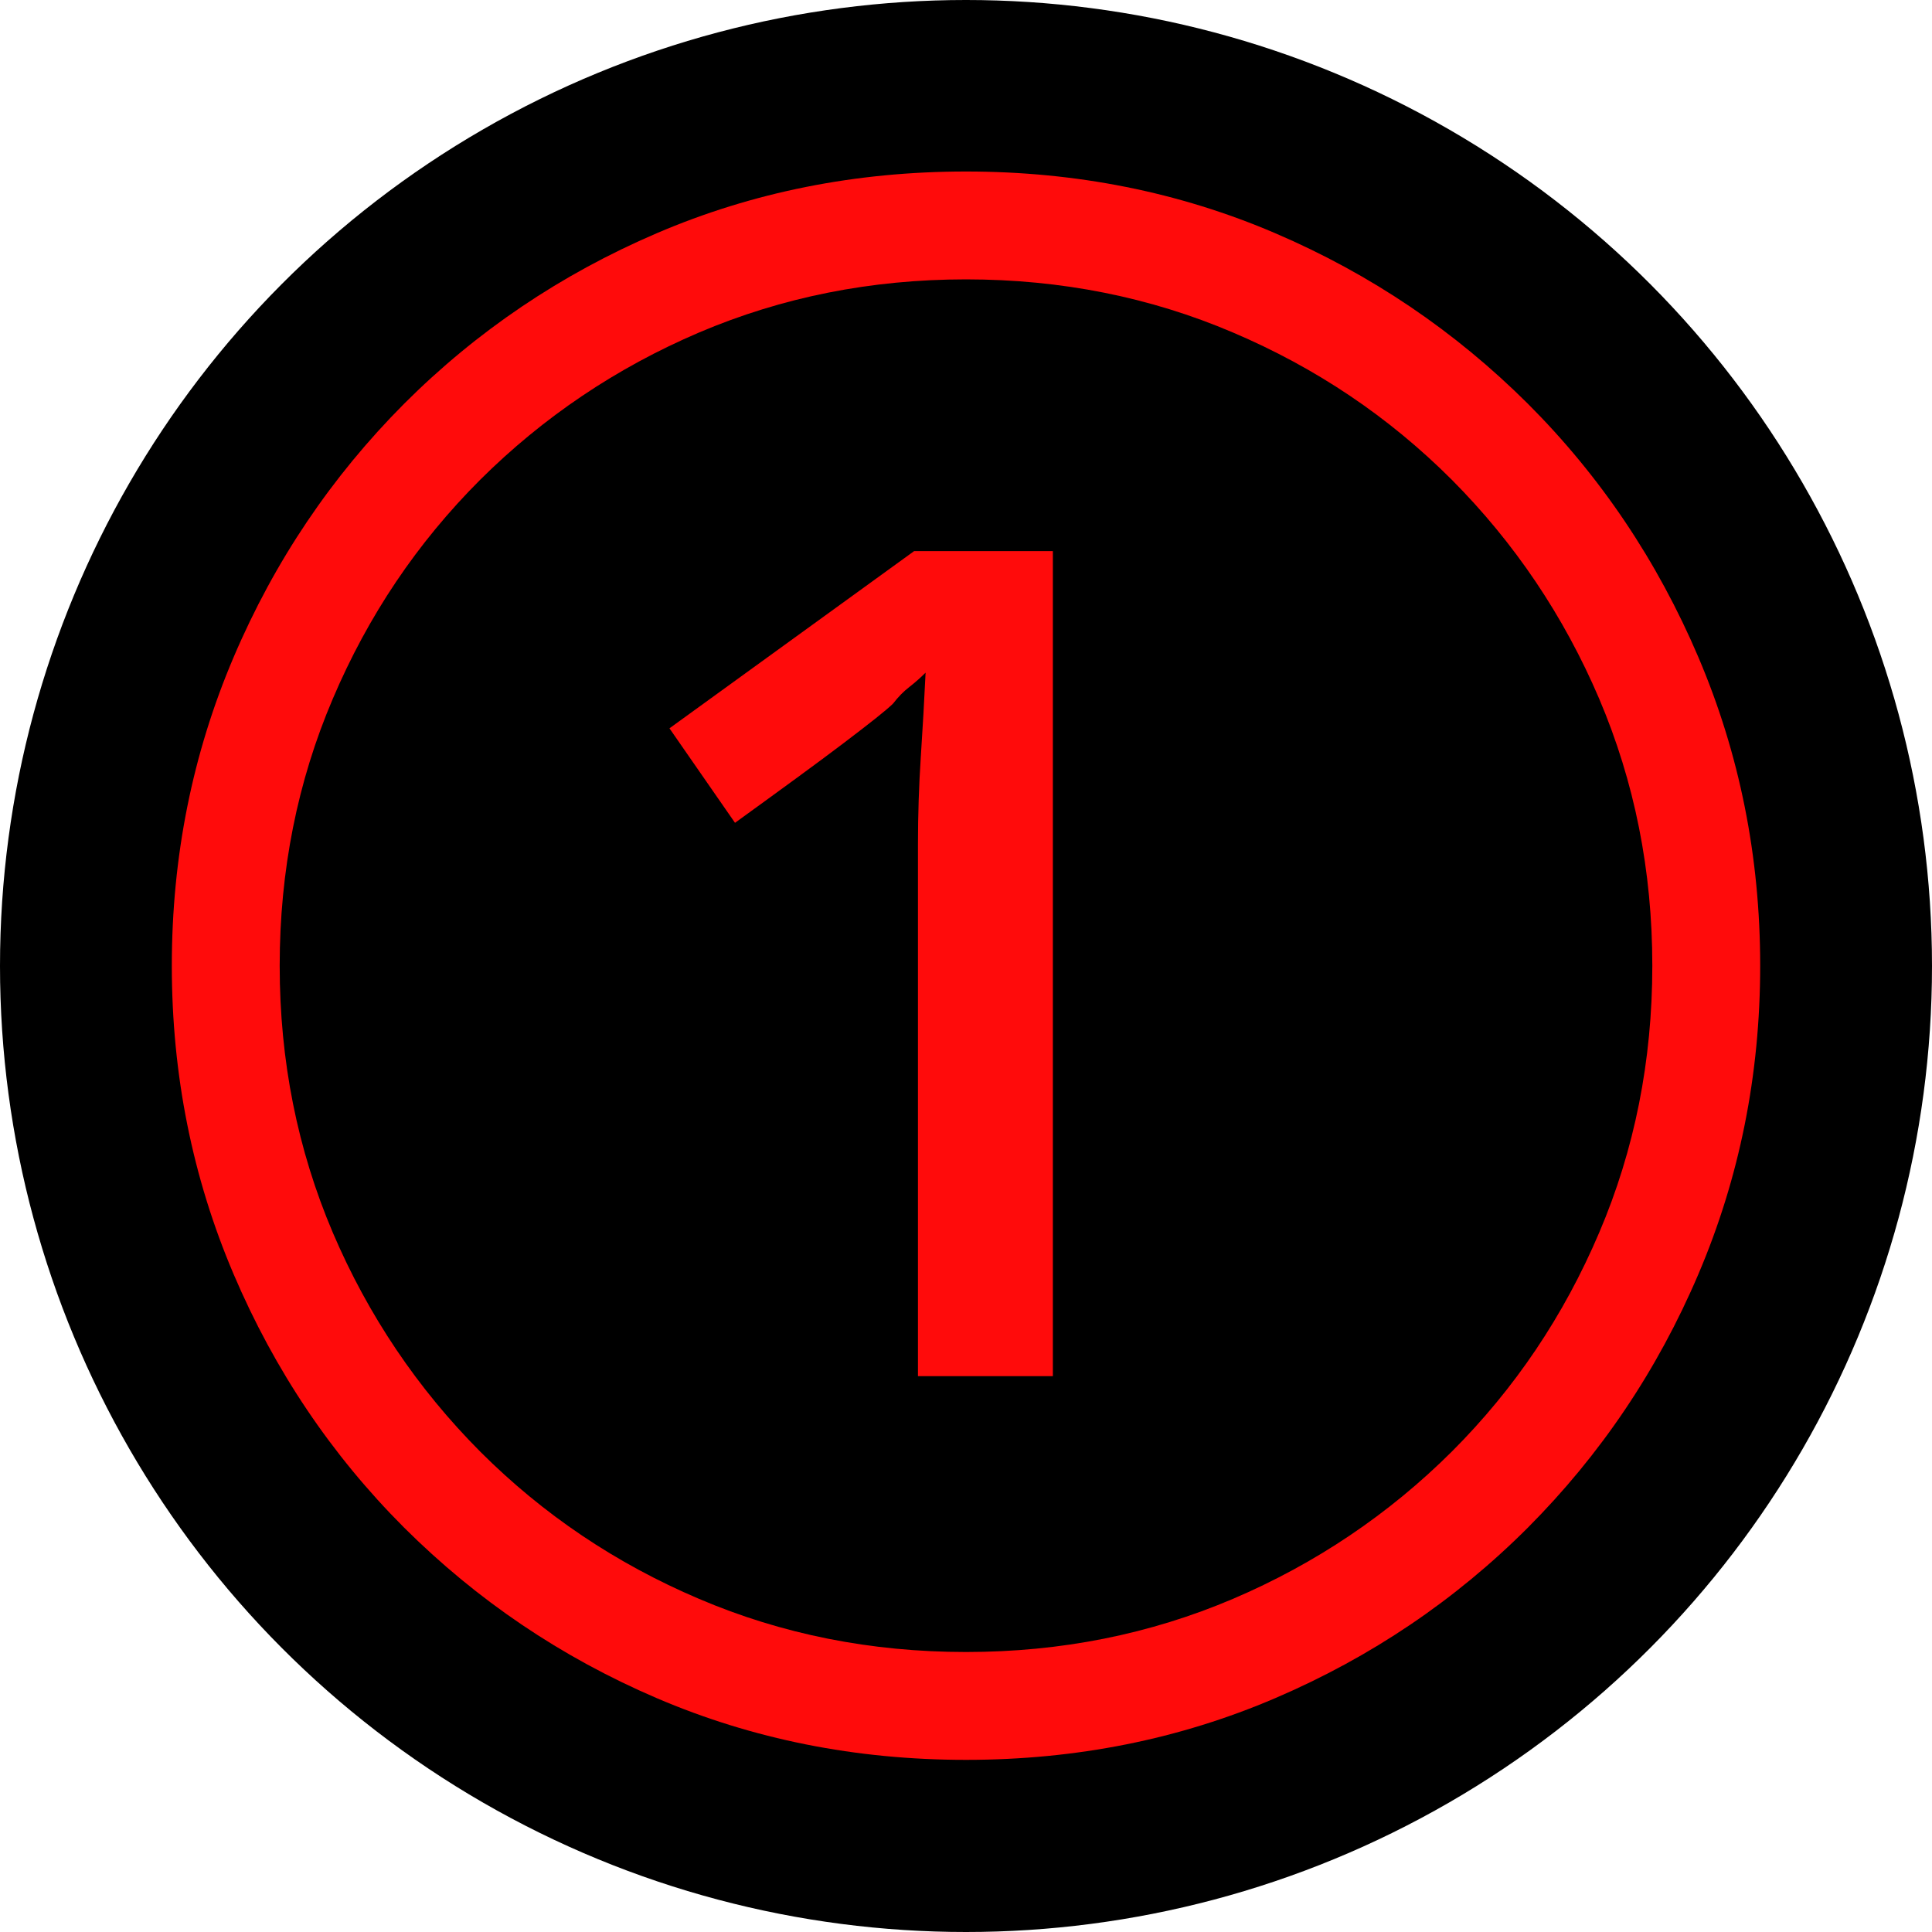 <?xml version="1.0" encoding="UTF-8"?>
<!DOCTYPE svg PUBLIC "-//W3C//DTD SVG 1.1//EN" "http://www.w3.org/Graphics/SVG/1.1/DTD/svg11.dtd">
<!-- Creator: CorelDRAW -->
<svg xmlns="http://www.w3.org/2000/svg" xml:space="preserve" width="4mm" height="4mm" version="1.1" shape-rendering="geometricPrecision" text-rendering="geometricPrecision" image-rendering="optimizeQuality" fill-rule="evenodd" clip-rule="evenodd"
viewBox="0 0 60.72 60.72"
 xmlns:xlink="http://www.w3.org/1999/xlink"
 xmlns:xodm="http://www.corel.com/coreldraw/odm/2003">
 <g id="Faceplate">
  <circle fill="black" cx="30.36" cy="30.36" r="30.36"/>
 </g>
 <g id="Lights">
  <path id="From_x0020_one" fill="#FF0B0B" fill-rule="nonzero" d="M30.36 55.31c-3.47,0 -6.71,-0.65 -9.72,-1.94 -3.01,-1.29 -5.65,-3.08 -7.94,-5.36 -2.28,-2.28 -4.07,-4.94 -5.36,-7.97 -1.29,-3.03 -1.94,-6.26 -1.94,-9.69 0,-3.43 0.65,-6.66 1.94,-9.69 1.29,-3.03 3.08,-5.68 5.36,-7.97 2.28,-2.28 4.93,-4.07 7.94,-5.36 3.01,-1.29 6.25,-1.94 9.72,-1.94 3.47,0 6.71,0.65 9.72,1.94 3.01,1.29 5.65,3.08 7.94,5.36 2.28,2.28 4.07,4.94 5.36,7.97 1.29,3.03 1.94,6.26 1.94,9.69 0,3.43 -0.65,6.66 -1.94,9.69 -1.29,3.03 -3.08,5.68 -5.36,7.97 -2.28,2.28 -4.93,4.07 -7.94,5.36 -3.01,1.29 -6.25,1.94 -9.72,1.94zm0 -3.39c2.99,0 5.78,-0.56 8.39,-1.67 2.6,-1.11 4.9,-2.66 6.88,-4.63 1.98,-1.98 3.52,-4.27 4.63,-6.88 1.11,-2.6 1.67,-5.4 1.67,-8.39 0,-2.99 -0.56,-5.78 -1.67,-8.39 -1.11,-2.6 -2.66,-4.9 -4.63,-6.88 -1.98,-1.98 -4.27,-3.52 -6.88,-4.63 -2.6,-1.11 -5.4,-1.67 -8.39,-1.67 -2.99,0 -5.78,0.56 -8.39,1.67 -2.6,1.11 -4.9,2.66 -6.88,4.63 -1.98,1.98 -3.52,4.27 -4.63,6.88 -1.11,2.6 -1.67,5.4 -1.67,8.39 0,2.99 0.56,5.78 1.67,8.39 1.11,2.6 2.66,4.9 4.63,6.88 1.98,1.98 4.27,3.52 6.88,4.63 2.6,1.11 5.4,1.67 8.39,1.67zm-1.51 -8.66l0 -16.72c0,-0.93 0.03,-1.85 0.09,-2.76 0.06,-0.91 0.11,-1.79 0.15,-2.64 -0.16,0.16 -0.33,0.31 -0.51,0.45 -0.18,0.14 -0.35,0.31 -0.51,0.52 -0.2,0.2 -0.72,0.61 -1.55,1.24 -0.83,0.63 -1.97,1.46 -3.42,2.51l-2.06 -2.97 7.69 -5.57 4.36 0 0 25.93 -4.24 0z"/>
 </g>
</svg>
